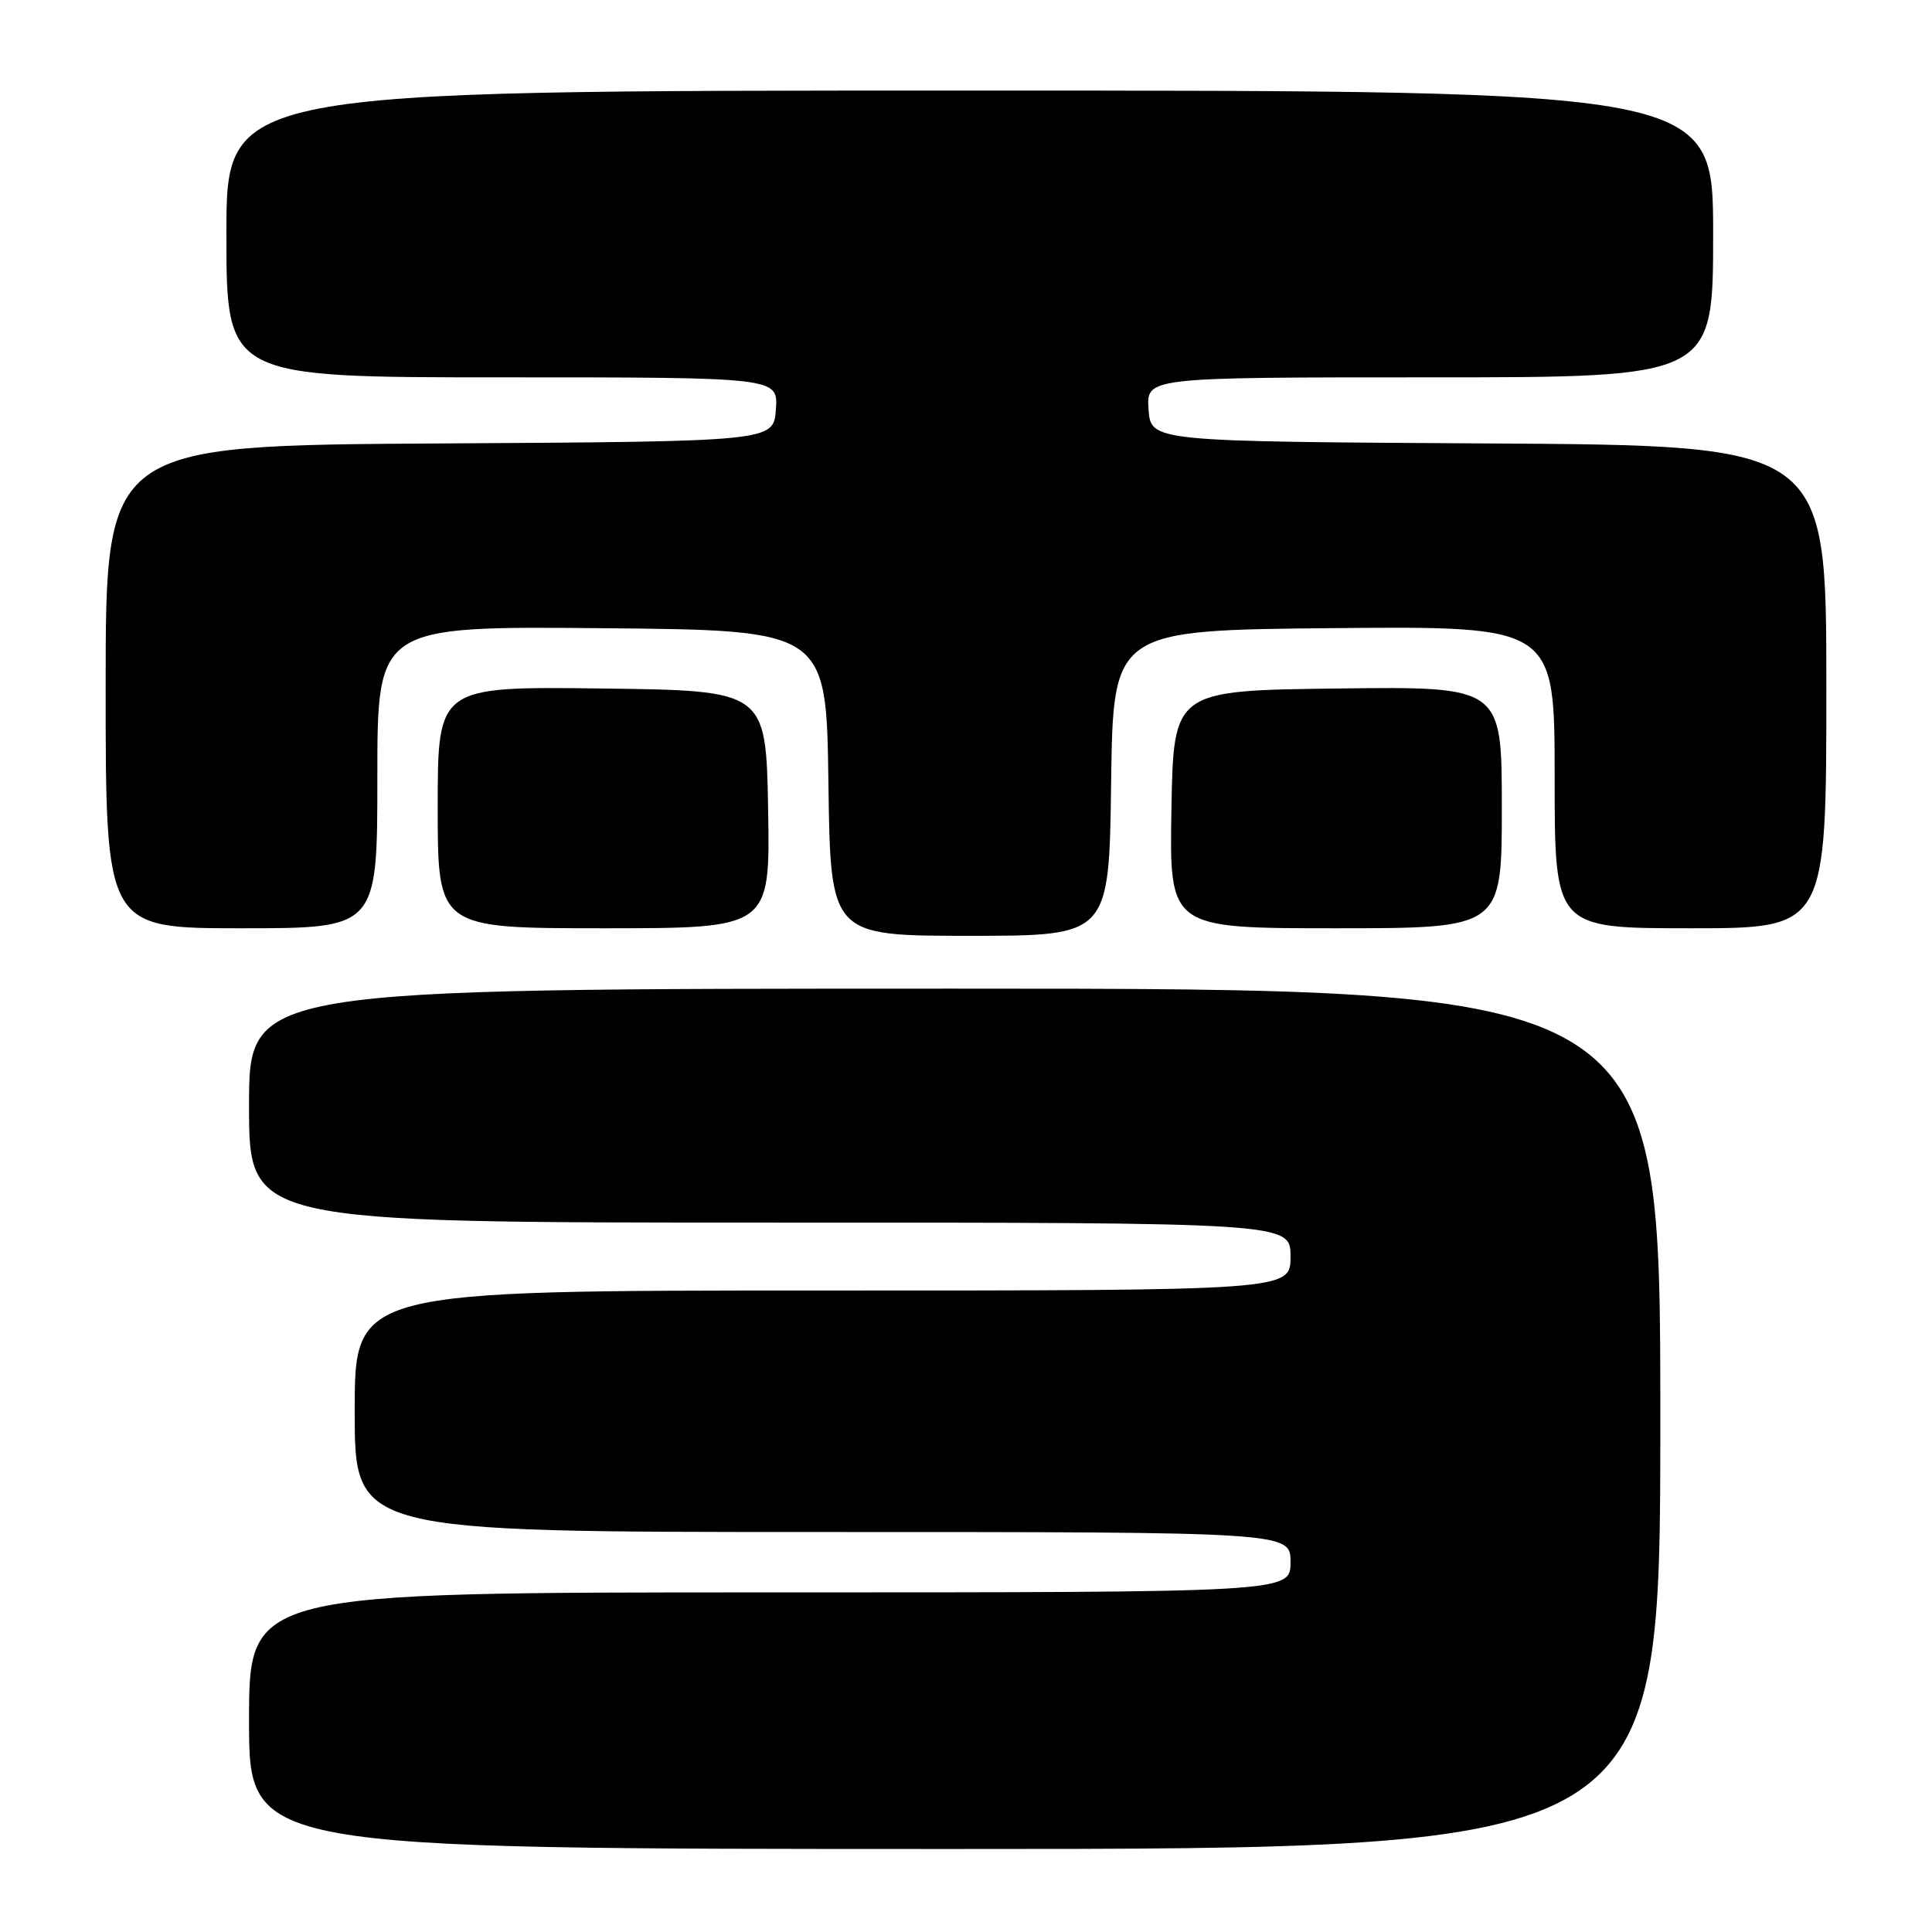 <?xml version="1.0" encoding="UTF-8" standalone="no"?>
<!DOCTYPE svg PUBLIC "-//W3C//DTD SVG 1.1//EN" "http://www.w3.org/Graphics/SVG/1.1/DTD/svg11.dtd" >
<svg xmlns="http://www.w3.org/2000/svg" xmlns:xlink="http://www.w3.org/1999/xlink" version="1.1" viewBox="0 0 256 256">
 <g >
 <path fill="currentColor"
d=" M 220.00 188.00 C 220.00 131.00 220.00 131.00 126.50 131.00 C 33.00 131.00 33.00 131.00 33.00 146.50 C 33.00 162.00 33.00 162.00 102.00 162.00 C 171.00 162.00 171.00 162.00 171.00 166.50 C 171.00 171.00 171.00 171.00 109.00 171.00 C 47.00 171.00 47.00 171.00 47.00 187.00 C 47.00 203.00 47.00 203.00 109.00 203.00 C 171.00 203.00 171.00 203.00 171.00 207.00 C 171.00 211.00 171.00 211.00 102.00 211.00 C 33.00 211.00 33.00 211.00 33.00 228.00 C 33.00 245.00 33.00 245.00 126.50 245.00 C 220.00 245.00 220.00 245.00 220.00 188.00 Z  M 147.23 103.75 C 147.50 83.50 147.50 83.50 176.75 83.23 C 206.00 82.97 206.00 82.97 206.00 102.98 C 206.00 123.00 206.00 123.00 224.00 123.00 C 242.00 123.00 242.00 123.00 242.00 91.01 C 242.00 59.02 242.00 59.02 197.25 58.76 C 152.50 58.50 152.50 58.50 152.19 54.25 C 151.89 50.00 151.89 50.00 189.44 50.00 C 227.00 50.00 227.00 50.00 227.00 31.00 C 227.00 12.00 227.00 12.00 128.50 12.00 C 30.00 12.00 30.00 12.00 30.00 31.00 C 30.00 50.00 30.00 50.00 66.56 50.00 C 103.11 50.00 103.11 50.00 102.81 54.25 C 102.50 58.50 102.50 58.50 58.25 58.76 C 14.00 59.02 14.00 59.02 14.00 91.01 C 14.00 123.00 14.00 123.00 32.00 123.00 C 50.00 123.00 50.00 123.00 50.00 102.99 C 50.00 82.97 50.00 82.97 79.75 83.24 C 109.50 83.50 109.50 83.50 109.77 103.75 C 110.04 124.00 110.04 124.00 128.50 124.00 C 146.96 124.00 146.96 124.00 147.23 103.75 Z  M 101.78 107.25 C 101.50 91.50 101.50 91.50 79.75 91.23 C 58.00 90.96 58.00 90.96 58.00 106.98 C 58.00 123.00 58.00 123.00 80.03 123.00 C 102.05 123.00 102.05 123.00 101.78 107.25 Z  M 199.00 106.98 C 199.00 90.96 199.00 90.96 177.25 91.23 C 155.50 91.50 155.50 91.50 155.22 107.25 C 154.95 123.00 154.95 123.00 176.97 123.00 C 199.00 123.00 199.00 123.00 199.00 106.98 Z "/>
</g>
</svg>